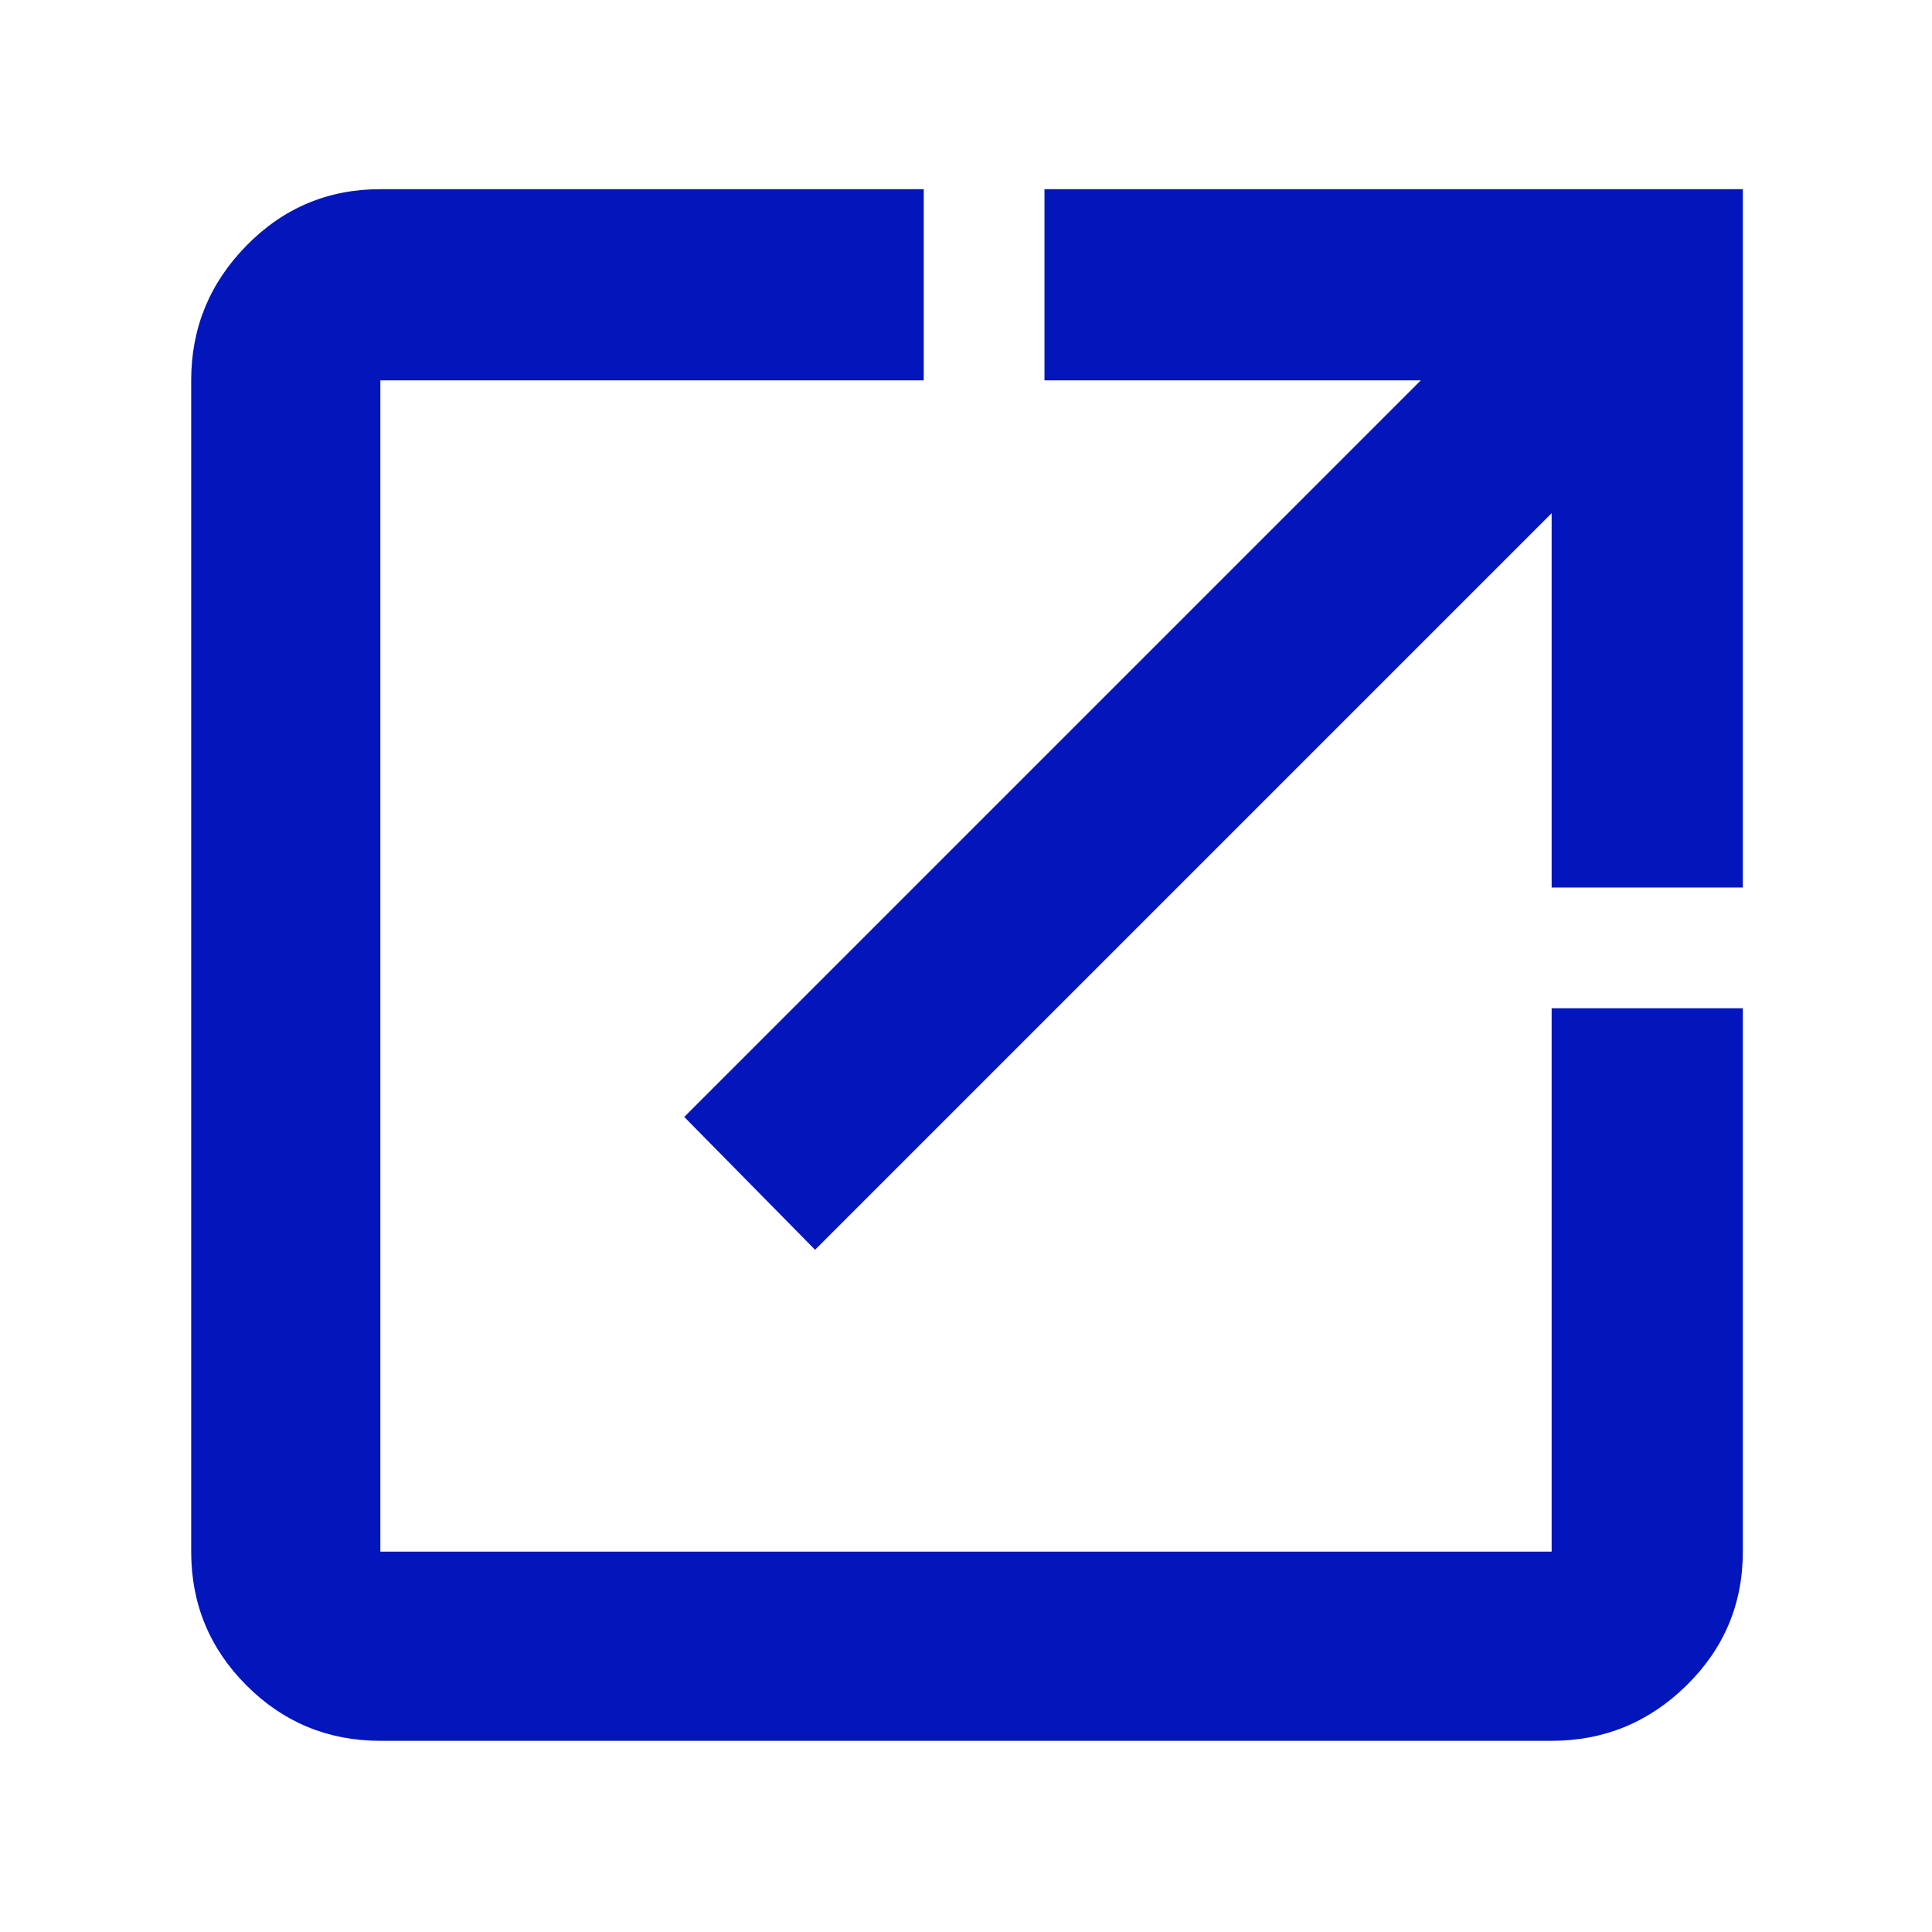 <svg xmlns="http://www.w3.org/2000/svg" height="36" width="36" viewBox="0 0 48 48">
<path 
fill='#0316BB'
d="M43.3 25.05V38.55Q43.3 40.5 41.9 41.875Q40.5 43.25 38.55 43.25H9.45Q7.5 43.25 6.125 41.875Q4.75 40.5 4.75 38.55V9.45Q4.75 7.5 6.125 6.1Q7.5 4.7 9.45 4.7H22.95V9.45H9.45Q9.45 9.45 9.45 9.45Q9.45 9.45 9.45 9.45V38.55Q9.45 38.55 9.45 38.55Q9.45 38.55 9.45 38.55H38.55Q38.55 38.55 38.55 38.55Q38.55 38.55 38.55 38.55V25.05ZM20.25 31.05 17 27.75 35.3 9.45H25.95V4.7H43.3V22.05H38.55V12.75Z"/></svg>